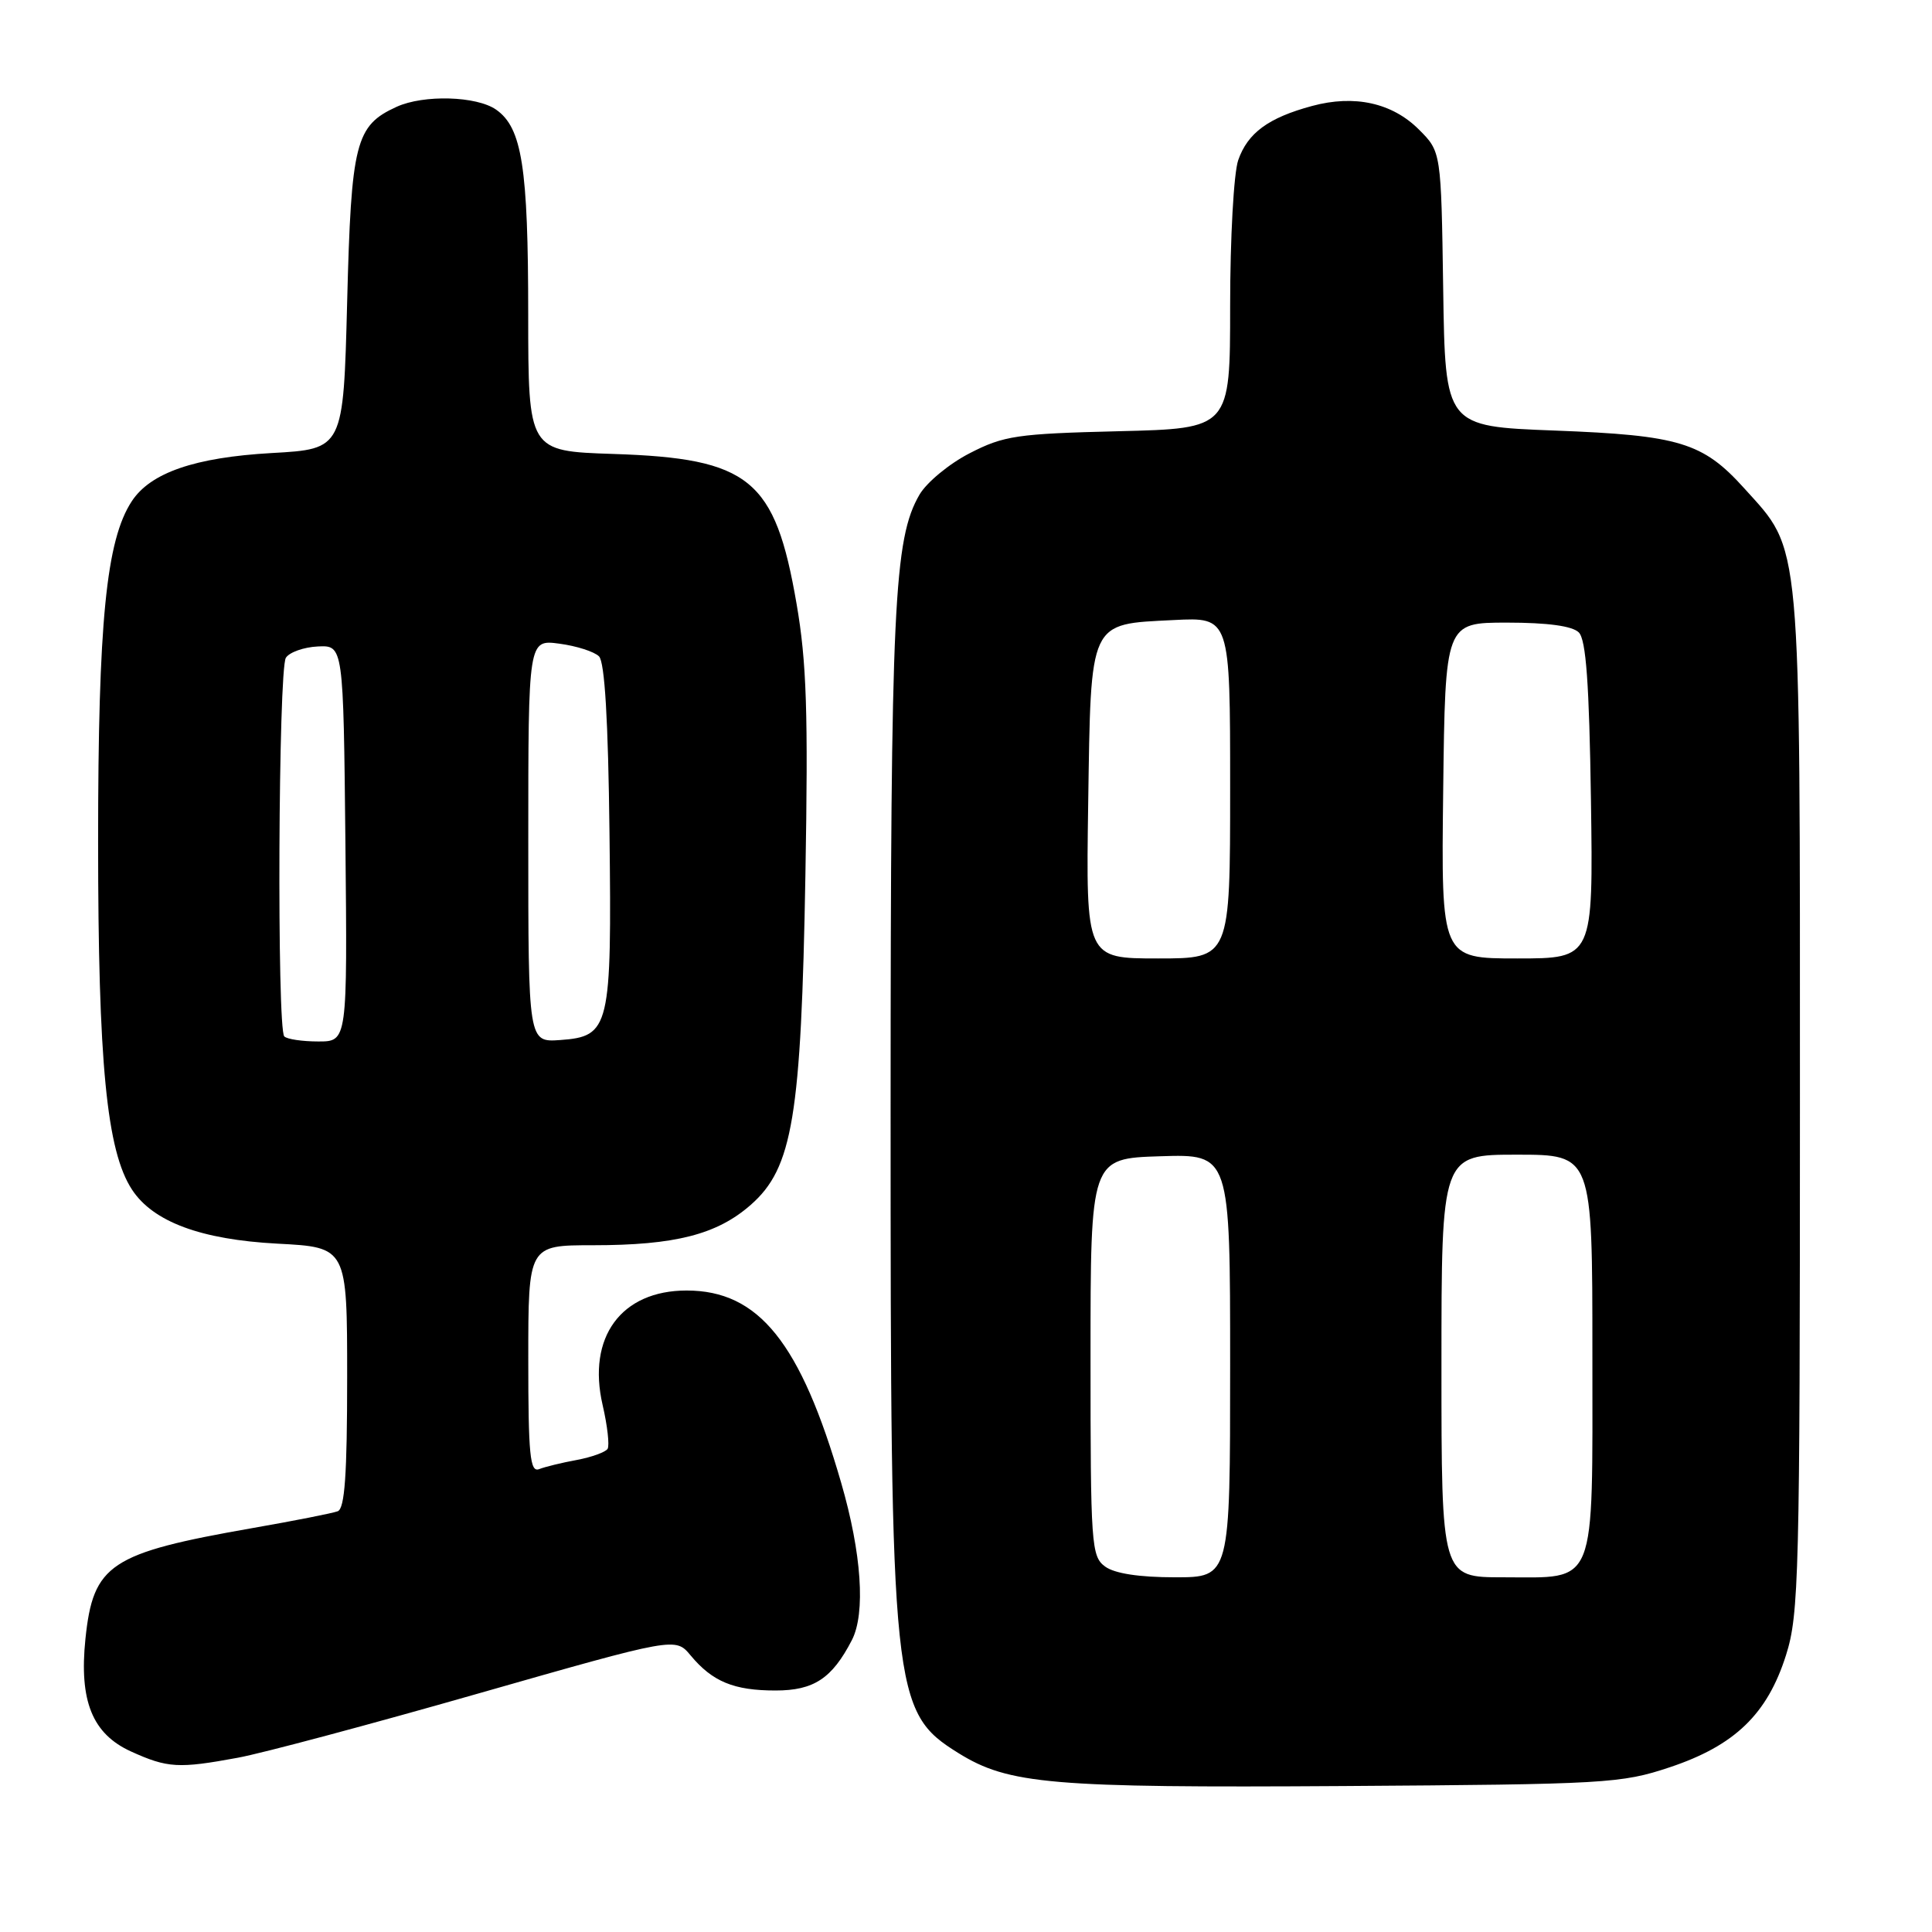 <?xml version="1.0" encoding="UTF-8" standalone="no"?>
<!DOCTYPE svg PUBLIC "-//W3C//DTD SVG 1.1//EN" "http://www.w3.org/Graphics/SVG/1.1/DTD/svg11.dtd" >
<svg xmlns="http://www.w3.org/2000/svg" xmlns:xlink="http://www.w3.org/1999/xlink" version="1.1" viewBox="0 0 256 256">
 <g >
 <path fill="currentColor"
d=" M 221.26 234.17 C 229.86 231.30 234.19 227.13 236.66 219.30 C 238.37 213.91 238.50 208.72 238.50 146.00 C 238.50 70.27 238.76 73.18 231.11 64.69 C 225.63 58.62 222.52 57.68 206.00 57.05 C 191.50 56.50 191.50 56.50 191.23 38.30 C 190.96 20.11 190.96 20.11 188.02 17.17 C 184.48 13.63 179.48 12.52 173.86 14.04 C 168.07 15.60 165.33 17.61 164.07 21.22 C 163.48 22.92 163.00 31.54 163.00 40.54 C 163.00 56.78 163.00 56.78 148.22 57.14 C 134.74 57.47 133.01 57.73 128.50 60.05 C 125.78 61.44 122.79 63.92 121.84 65.54 C 118.44 71.38 118.02 80.31 118.01 146.68 C 118.00 224.62 118.23 226.83 126.99 232.29 C 133.65 236.43 139.26 236.91 178.00 236.66 C 212.85 236.43 214.81 236.32 221.26 234.17 Z  M 31.51 232.91 C 34.74 232.32 49.11 228.48 63.44 224.38 C 89.50 216.94 89.50 216.94 91.50 219.34 C 94.40 222.83 97.24 224.00 102.76 224.00 C 107.84 224.00 110.25 222.41 112.88 217.32 C 114.71 213.76 114.17 205.81 111.46 196.48 C 106.08 177.89 100.54 171.00 90.98 171.00 C 82.31 171.00 77.77 177.18 79.85 186.17 C 80.49 188.93 80.78 191.54 80.51 191.98 C 80.24 192.41 78.41 193.08 76.44 193.45 C 74.47 193.81 72.21 194.36 71.43 194.67 C 70.23 195.13 70.00 192.79 70.00 180.11 C 70.00 165.00 70.00 165.00 78.56 165.00 C 89.47 165.00 95.01 163.58 99.49 159.64 C 105.04 154.76 106.16 147.99 106.72 115.98 C 107.10 94.40 106.88 87.70 105.55 80.01 C 102.70 63.46 99.37 60.74 81.25 60.15 C 70.00 59.78 70.00 59.78 69.99 41.64 C 69.99 22.16 69.17 16.93 65.74 14.53 C 63.16 12.72 56.14 12.52 52.56 14.15 C 47.10 16.64 46.54 18.85 46.00 40.00 C 45.50 59.50 45.50 59.50 36.00 60.03 C 25.81 60.61 19.95 62.63 17.46 66.42 C 14.07 71.59 13.00 82.42 13.00 111.48 C 13.00 140.87 14.13 152.50 17.49 157.63 C 20.29 161.90 26.62 164.25 36.75 164.79 C 46.00 165.27 46.00 165.27 46.00 182.53 C 46.00 195.42 45.68 199.90 44.75 200.25 C 44.06 200.51 39.00 201.51 33.50 202.47 C 14.56 205.79 12.35 207.25 11.32 217.16 C 10.47 225.39 12.24 229.75 17.36 232.08 C 22.21 234.28 23.66 234.36 31.51 232.91 Z  M 146.44 207.58 C 144.60 206.24 144.50 204.74 144.50 179.83 C 144.50 153.50 144.50 153.50 153.75 153.21 C 163.00 152.92 163.00 152.92 163.00 180.96 C 163.00 209.00 163.00 209.00 155.69 209.00 C 150.96 209.00 147.70 208.50 146.44 207.58 Z  M 191.00 181.00 C 191.00 153.00 191.00 153.00 201.00 153.00 C 211.00 153.00 211.00 153.00 211.00 179.35 C 211.00 210.78 211.71 209.00 199.17 209.00 C 191.00 209.00 191.00 209.00 191.00 181.00 Z  M 144.19 106.53 C 144.56 82.01 144.23 82.73 155.52 82.16 C 163.00 81.78 163.00 81.78 163.00 104.39 C 163.00 127.00 163.00 127.00 153.44 127.00 C 143.89 127.00 143.89 127.00 144.19 106.53 Z  M 191.23 104.75 C 191.50 82.50 191.50 82.50 199.70 82.50 C 205.09 82.50 208.35 82.95 209.20 83.80 C 210.16 84.76 210.58 90.55 210.81 106.05 C 211.11 127.00 211.11 127.00 201.04 127.00 C 190.96 127.00 190.96 127.00 191.23 104.75 Z  M 37.67 137.33 C 36.68 136.35 36.88 88.73 37.88 87.16 C 38.34 86.43 40.25 85.75 42.11 85.66 C 45.50 85.50 45.50 85.50 45.77 111.75 C 46.03 138.00 46.03 138.00 42.18 138.00 C 40.07 138.00 38.03 137.70 37.67 137.33 Z  M 70.00 111.43 C 70.00 84.74 70.00 84.74 74.12 85.29 C 76.39 85.59 78.75 86.35 79.37 86.97 C 80.13 87.72 80.59 95.47 80.76 110.30 C 81.07 136.24 80.81 137.33 74.23 137.81 C 70.00 138.11 70.00 138.11 70.00 111.43 Z "/>
</g>
</svg>